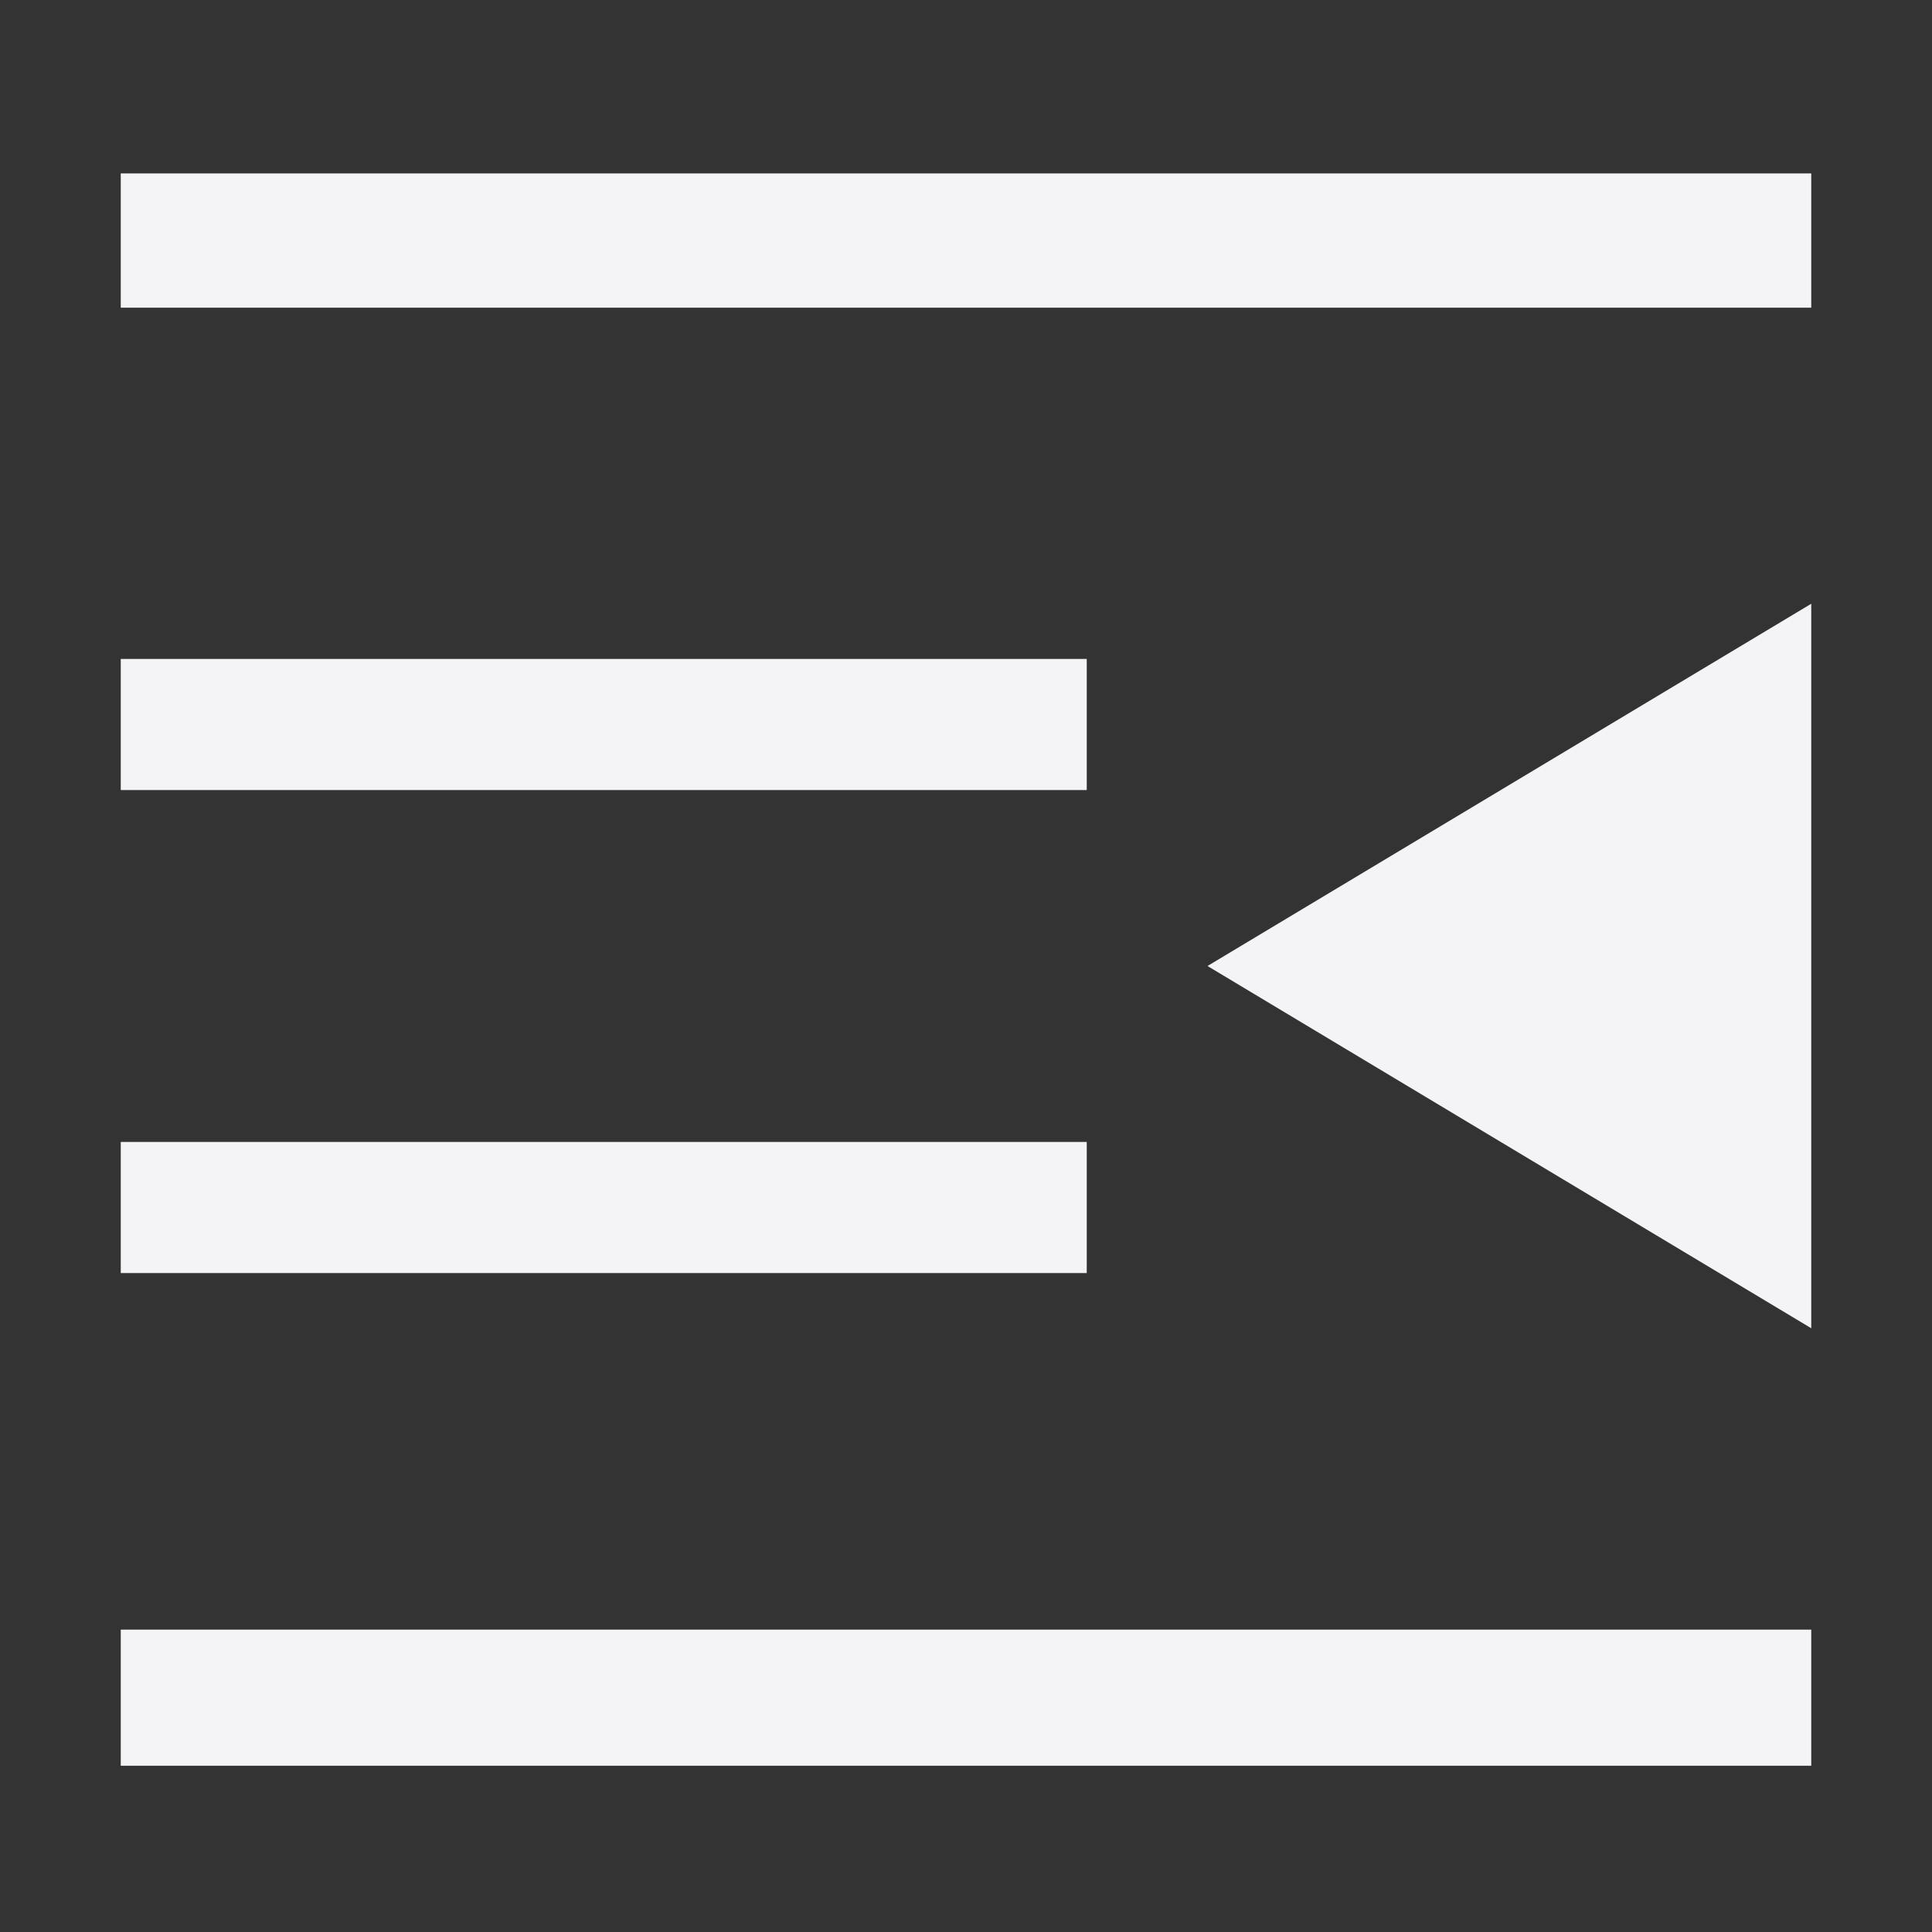 <svg xmlns="http://www.w3.org/2000/svg" style="fill-rule:evenodd;clip-rule:evenodd;stroke-linejoin:round;stroke-miterlimit:2" width="100%" height="100%" viewBox="0 0 16 16" xml:space="preserve">
 <rect x="0" y="0" width="16" height="16" fill="#333333" stroke="none"/>
 <defs>
  <style id="current-color-scheme" type="text/css">
   .ColorScheme-Text { color:#f4f4f7; } .ColorScheme-Highlight { color:#4285f4; } .ColorScheme-NeutralText { color:#ff9800; } .ColorScheme-PositiveText { color:#4caf50; } .ColorScheme-NegativeText { color:#f44336; }
  </style>
 </defs>
 <path style="fill:currentColor;" class="ColorScheme-Text" d="M1,13.496l0,1.127l14,0l0,-1.127l-14,0Zm14,-8.496l0,6l-5,-3l5,-3Zm-14,4.457l0,1.086l8,0l0,-1.086l-8,0Zm0,-4l0,1.086l8,-0l0,-1.086l-8,-0Zm0,-4.021l0,1.112l14,-0l0,-1.112l-14,-0Z"/>
</svg>
